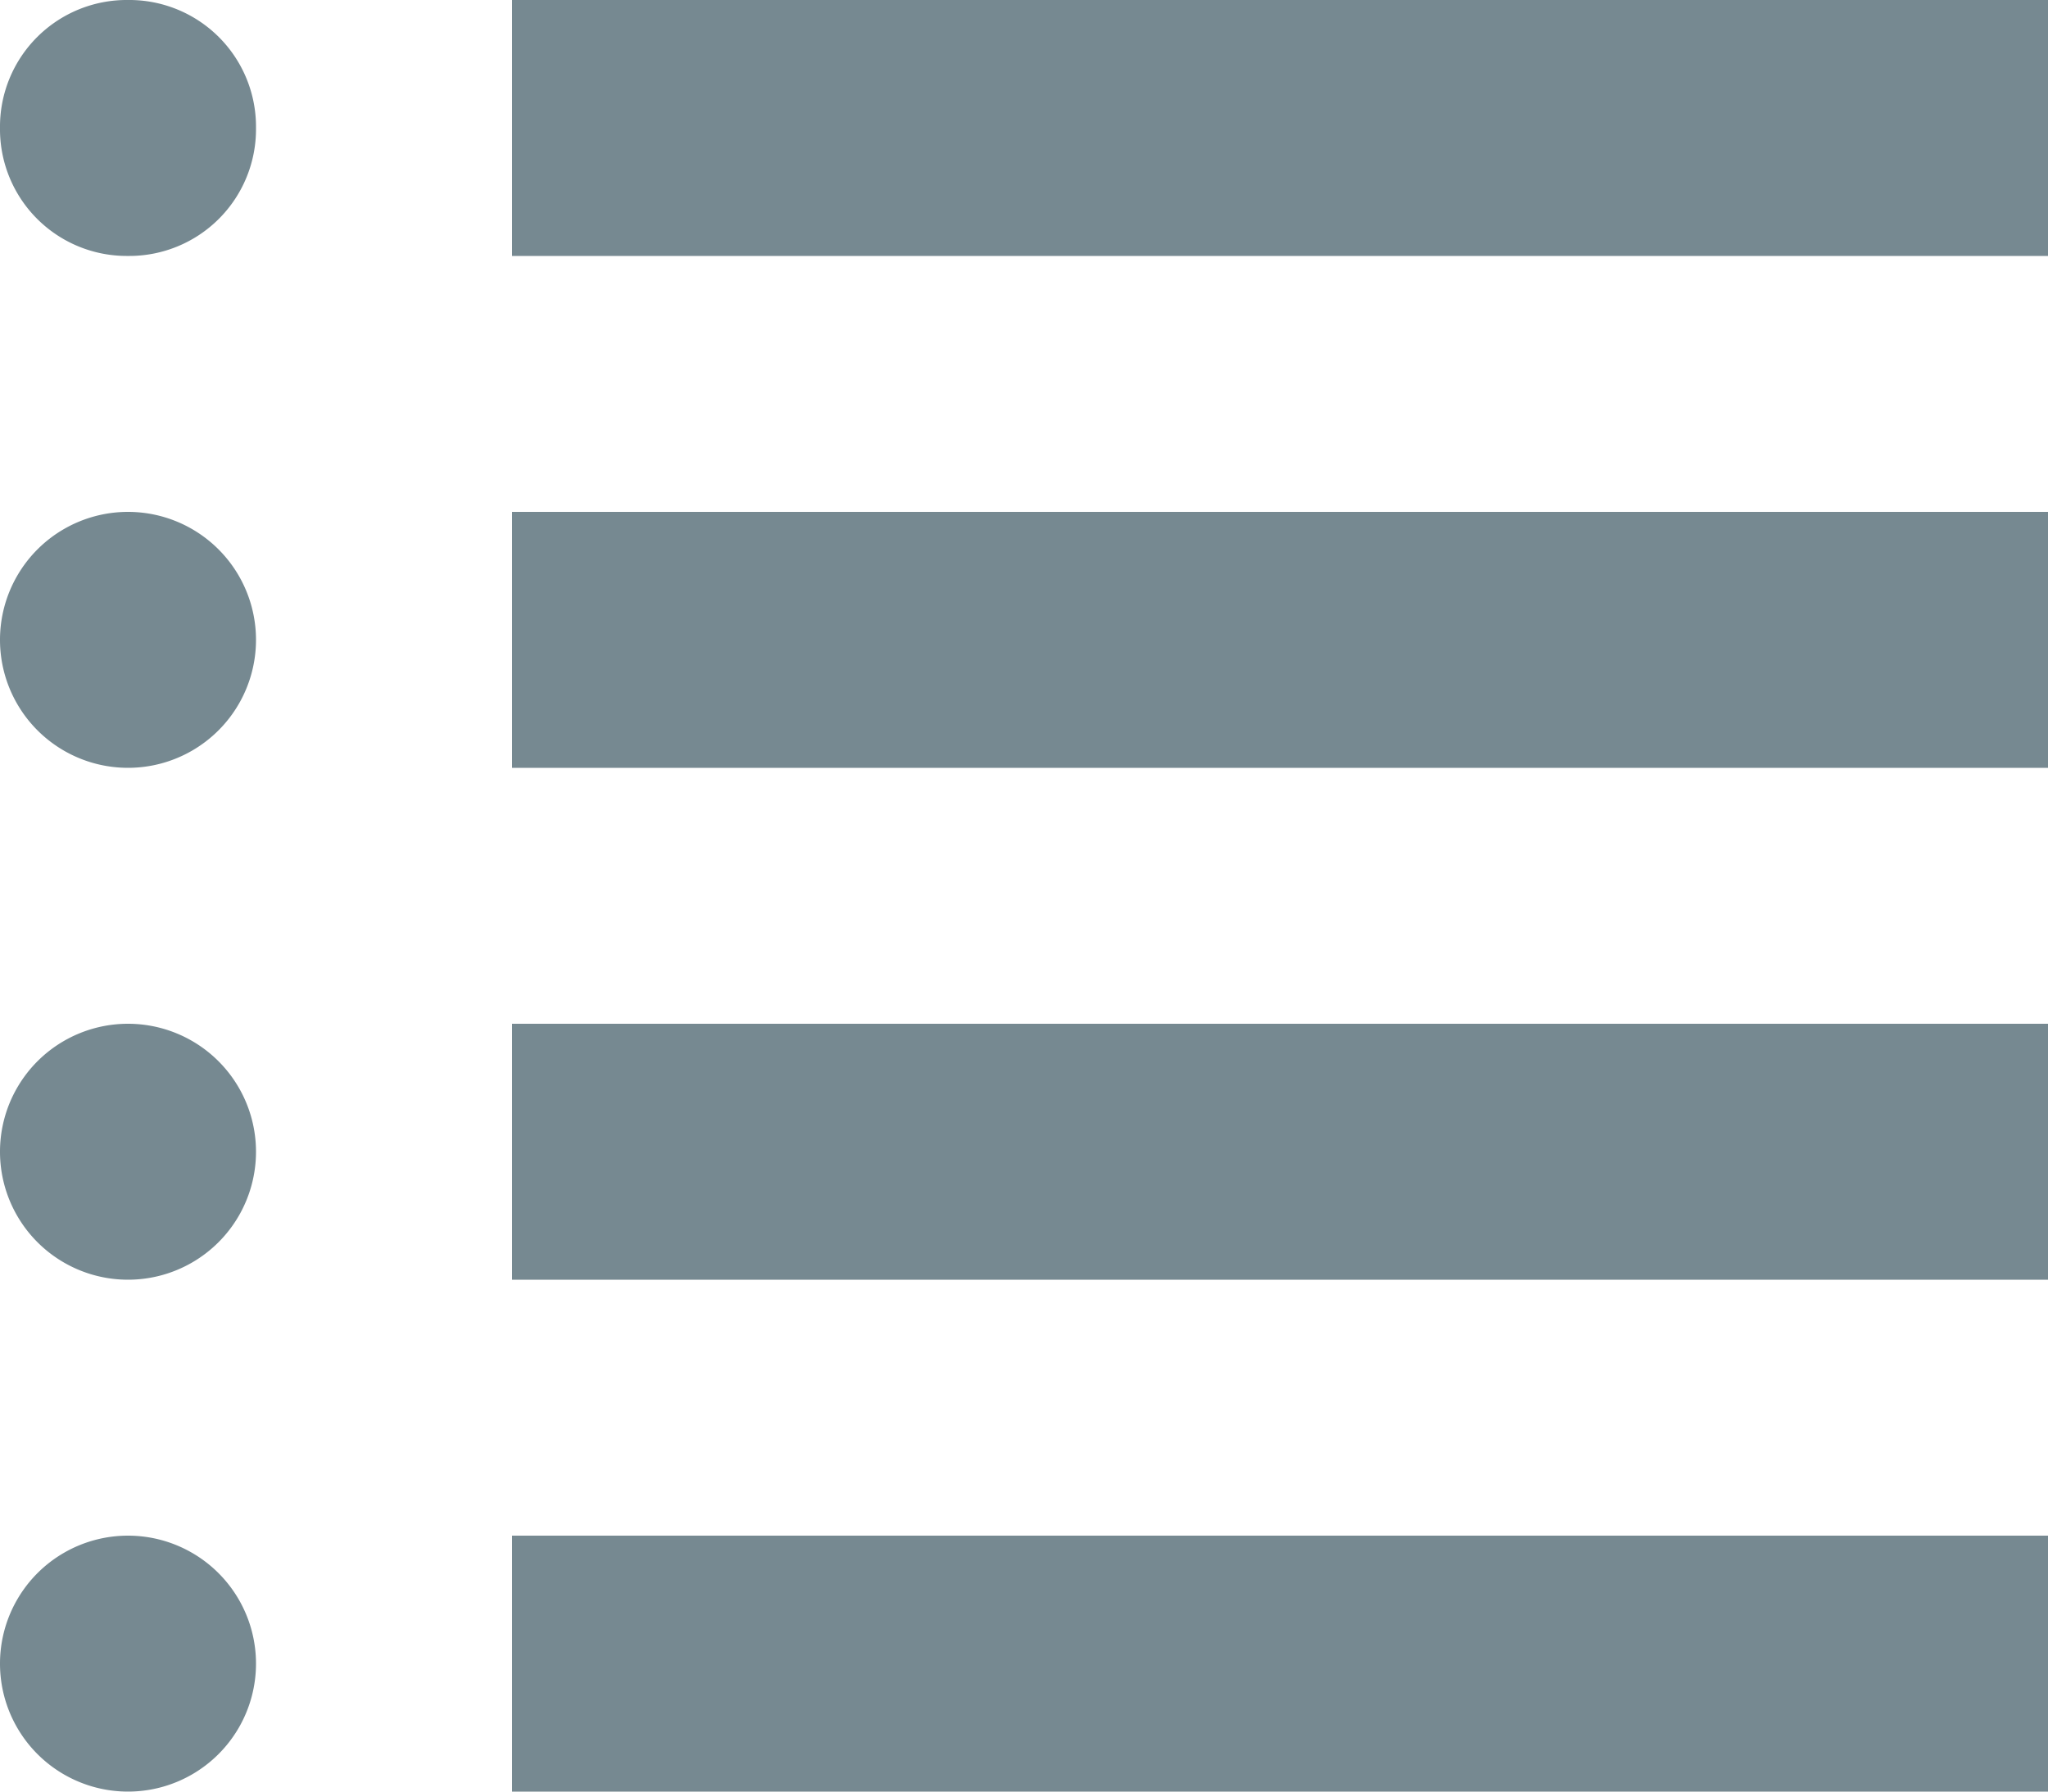 <svg xmlns="http://www.w3.org/2000/svg" width="36" height="31.5" viewBox="0 0 36 31.5">
  <path id="icon-list" d="M2.25,0A2.228,2.228,0,0,0,0,2.25,2.228,2.228,0,0,0,2.25,4.5,2.228,2.228,0,0,0,4.5,2.25,2.228,2.228,0,0,0,2.25,0ZM9,0V4.5H36V0ZM2.25,9a2.25,2.25,0,0,0,0,4.5,2.25,2.25,0,0,0,0-4.5ZM9,9v4.5H36V9ZM2.25,18a2.25,2.25,0,0,0,0,4.5,2.25,2.25,0,0,0,0-4.5ZM9,18v4.5H36V18ZM2.25,27a2.25,2.25,0,0,0,0,4.5,2.25,2.25,0,0,0,0-4.5ZM9,27v4.5H36V27Z" fill="#768991"/>
</svg>
